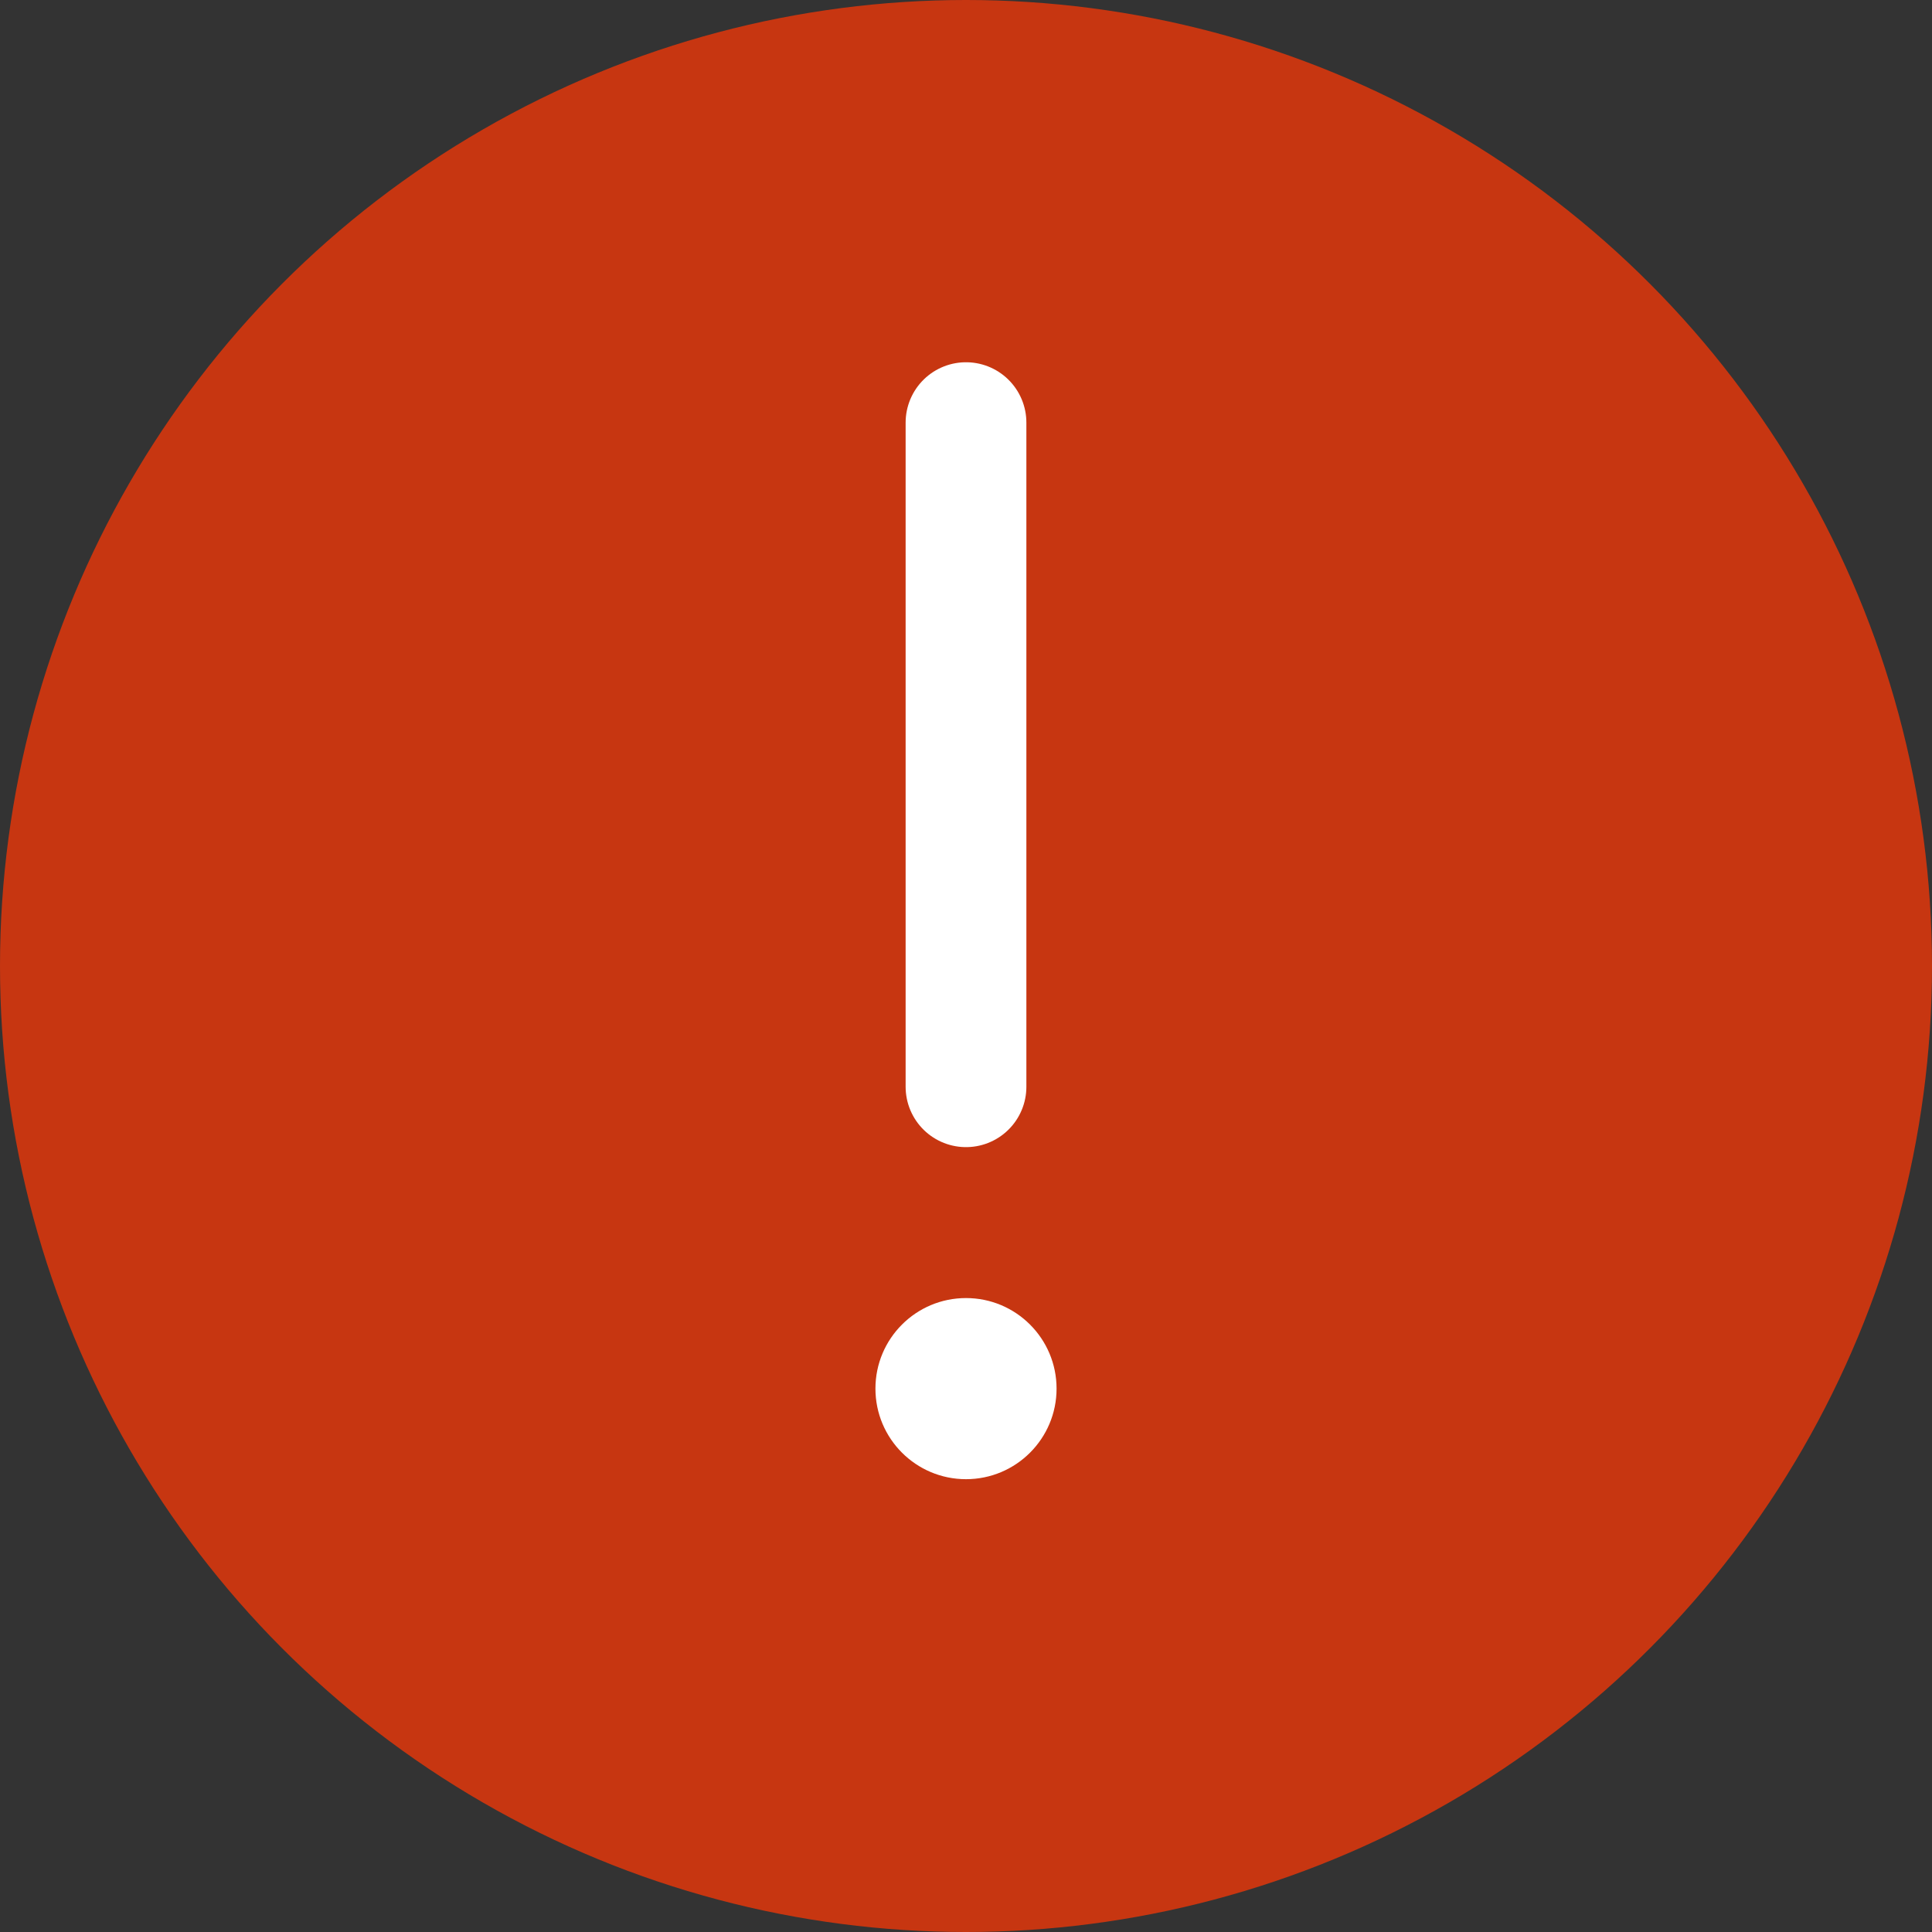 <?xml version="1.0" encoding="UTF-8"?>
<svg version="1.1" viewBox="0 0 32 32" xmlns="http://www.w3.org/2000/svg">
<rect x="0" y="0" width="32" height="32" fill="#333333" stroke="none"/>
<title>Icons / Warning</title>
<g fill="none" fill-rule="evenodd">
<circle id="a" cx="16" cy="16" r="16" fill="#C73611"/>
<line x1="16" x2="16" y1="7" y2="18" stroke="#fff" stroke-linecap="round" stroke-linejoin="round" stroke-width="2"/>
<circle cx="16" cy="23" r="1.5" fill="#fff"/>
</g>
</svg>
